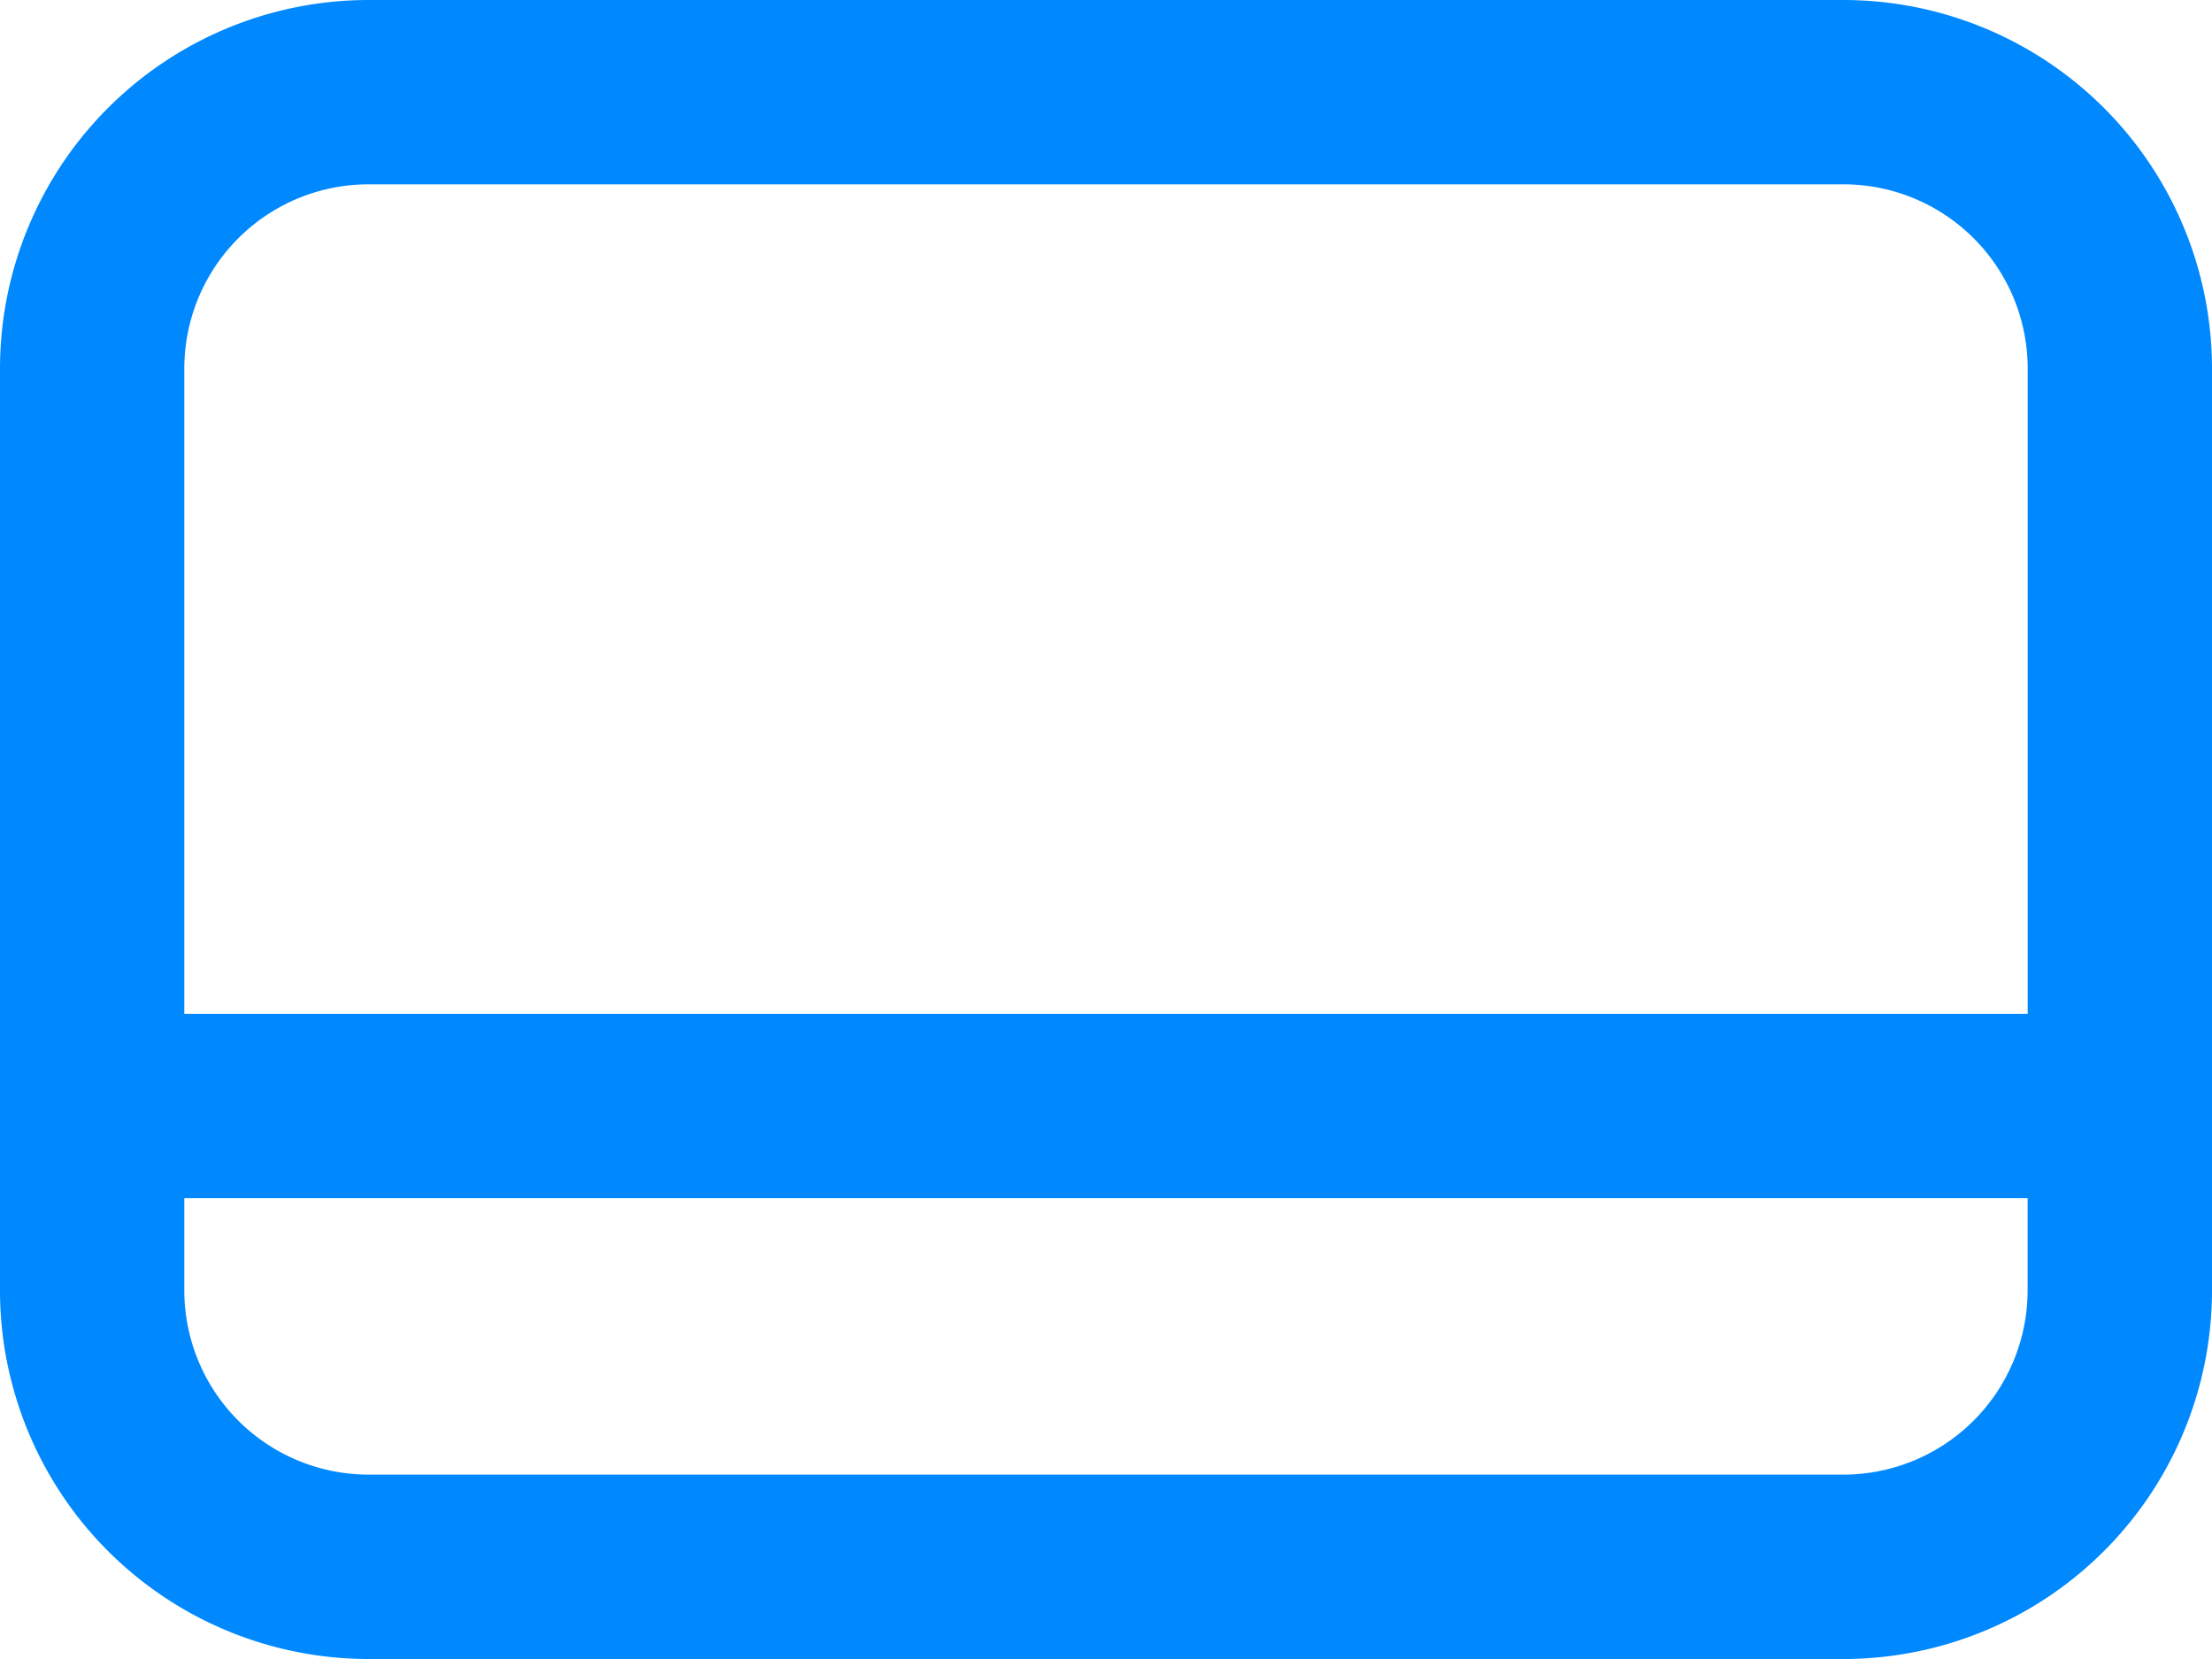 <svg xmlns="http://www.w3.org/2000/svg" width="28" height="21" viewBox="0 0 28 21">
  <path id="Caminho_1351" data-name="Caminho 1351" d="M4.667,3A4.667,4.667,0,0,0,0,7.667V19.333A4.667,4.667,0,0,0,4.667,24H23.333A4.667,4.667,0,0,0,28,19.333V7.667A4.667,4.667,0,0,0,23.333,3ZM23.333,5.333H4.667A2.333,2.333,0,0,0,2.333,7.667v8.167H25.667V7.667A2.333,2.333,0,0,0,23.333,5.333Zm2.333,12.833H2.333v1.167a2.333,2.333,0,0,0,2.333,2.333H23.333a2.333,2.333,0,0,0,2.333-2.333Z" transform="translate(0 -3)" fill="#08f" fill-rule="evenodd"/>
</svg>
